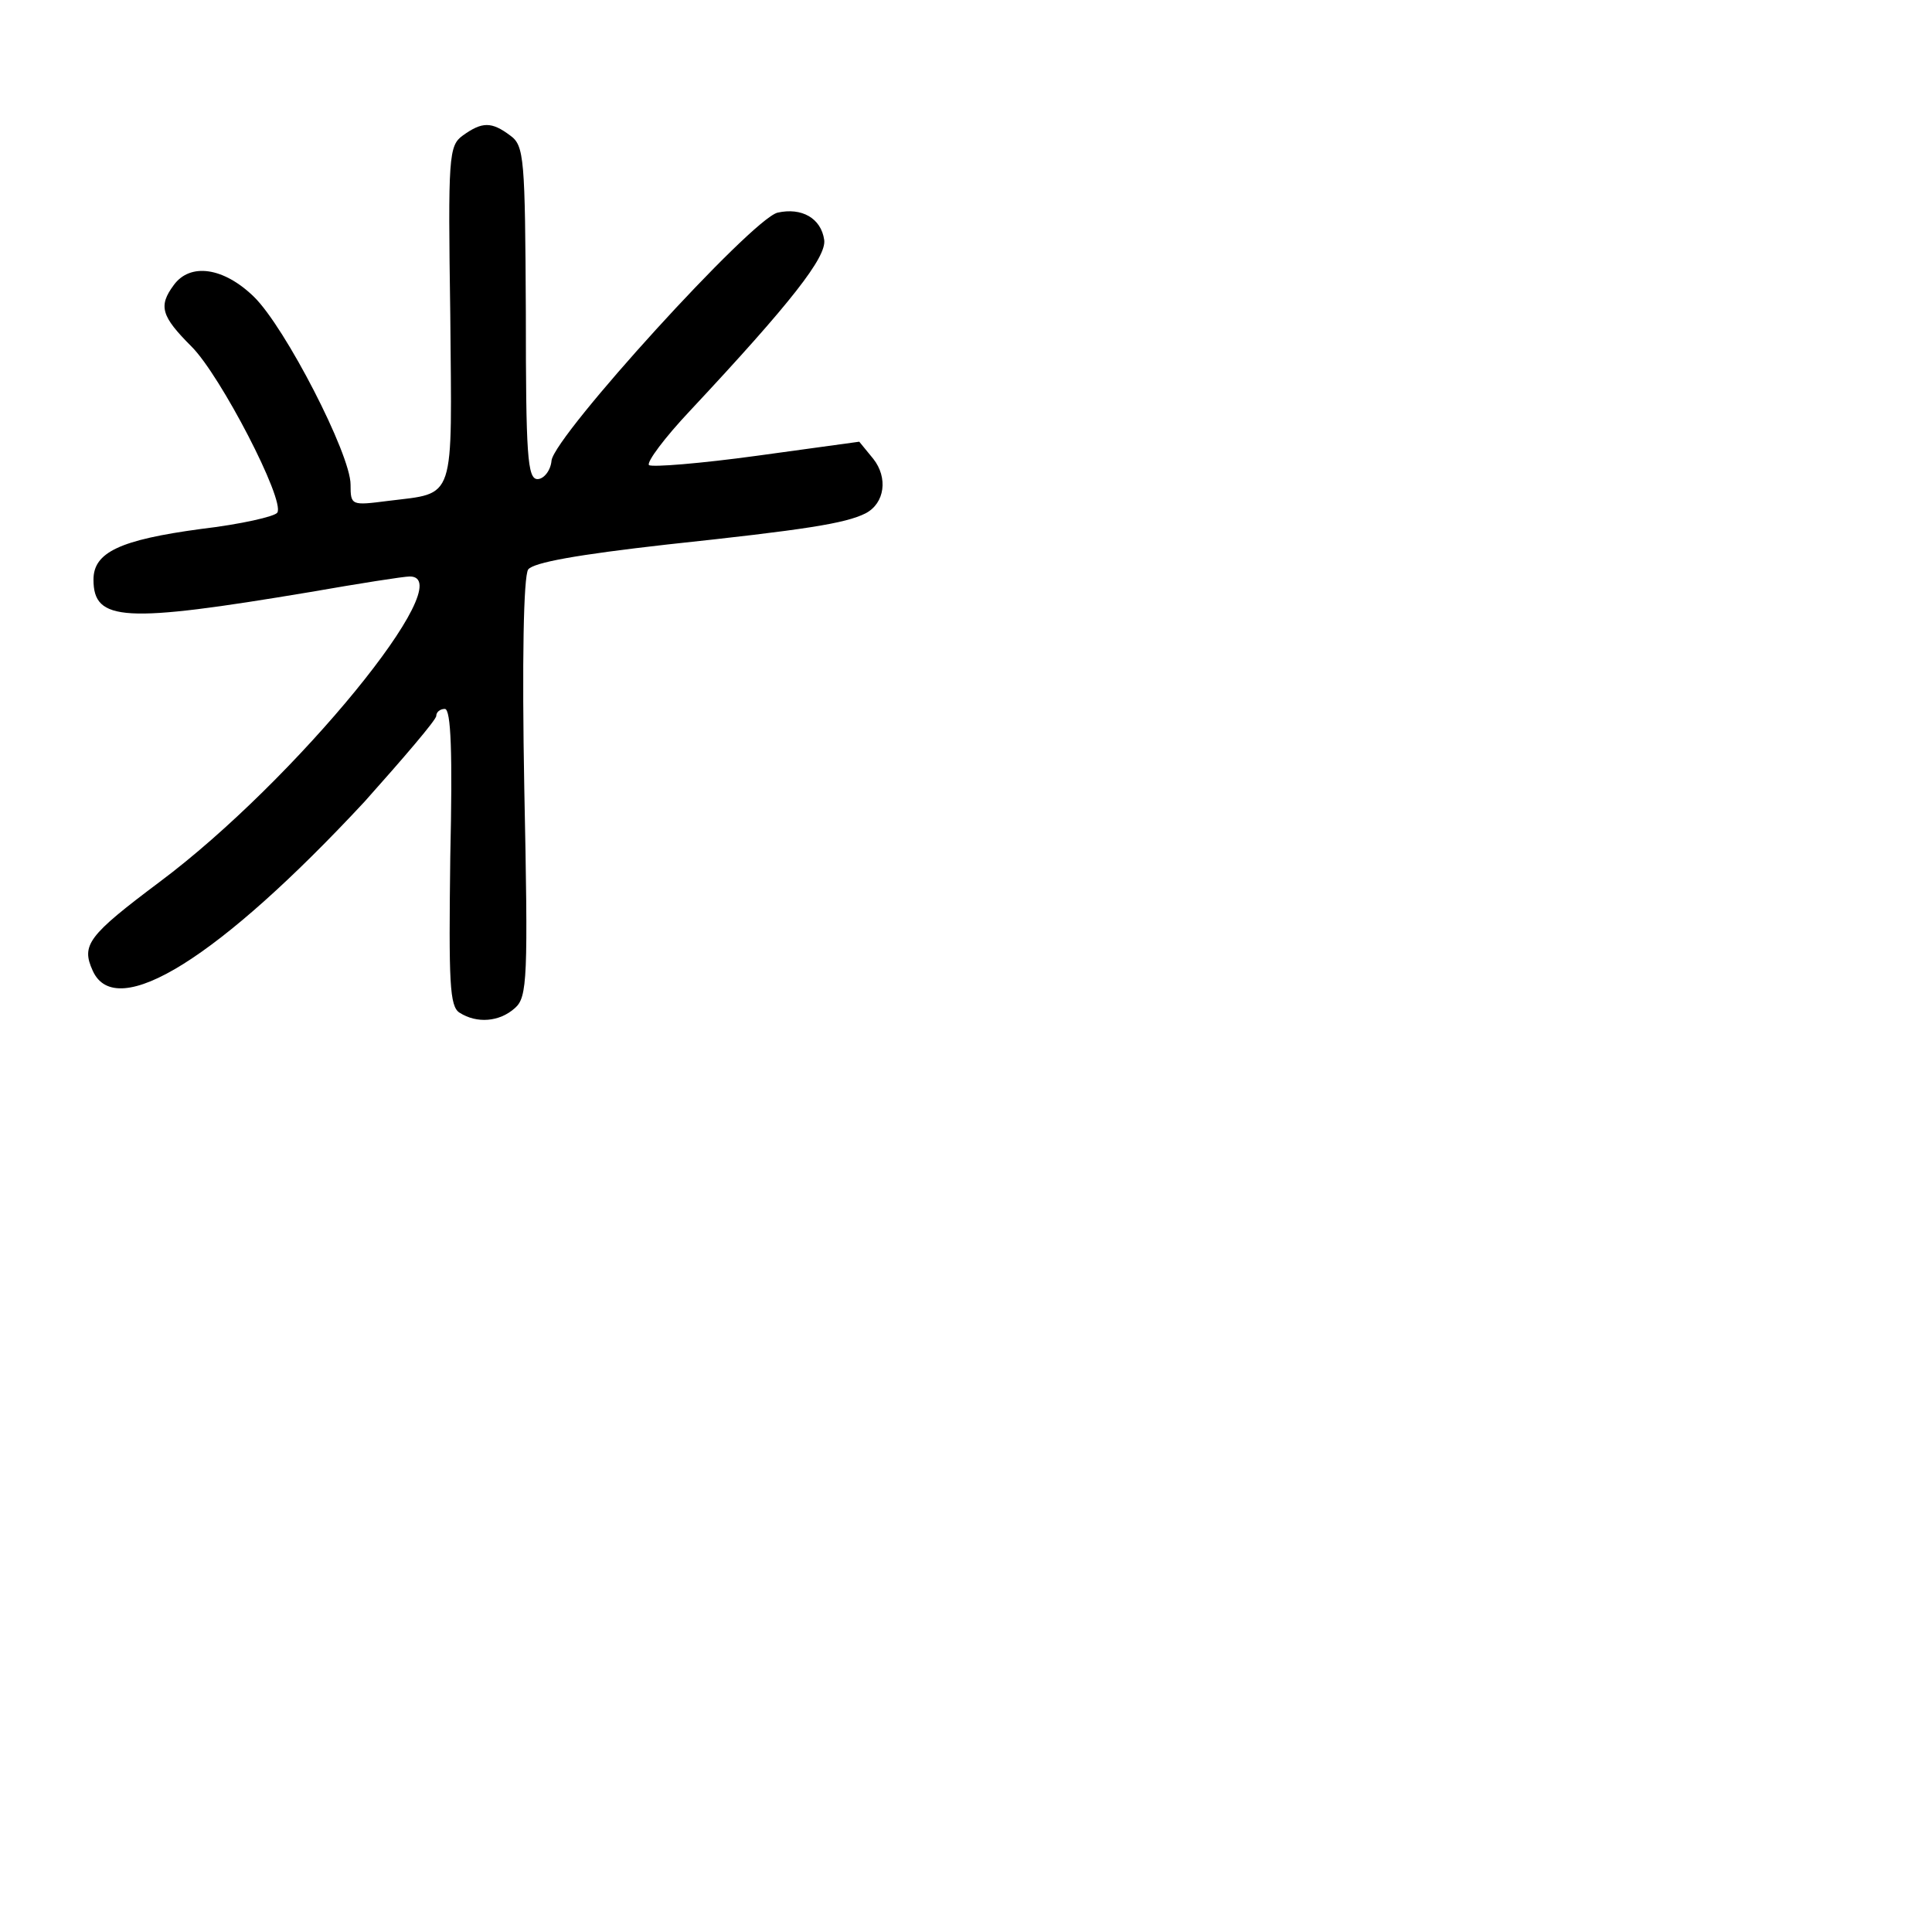 <?xml version="1.0" standalone="no"?>
<!DOCTYPE svg PUBLIC "-//W3C//DTD SVG 20010904//EN"
 "http://www.w3.org/TR/2001/REC-SVG-20010904/DTD/svg10.dtd">
<svg version="1.0" xmlns="http://www.w3.org/2000/svg"
 width="248pt" height="248pt" viewBox="0 0 248 248"
 preserveAspectRatio="xMidYMid meet">
<g transform="translate(0,248) scale(0.1,-0.1)"
fill="#000000" stroke="none">
<path d="M594 2306 c-18 -13 -19 -27 -16 -230 2 -243 8 -228 -80 -239 -47 -6
-48 -6 -48 21 0 39 -84 202 -124 241 -39 38 -82 44 -103 15 -20 -27 -16 -40
23 -79 37 -37 120 -197 110 -213 -3 -5 -47 -15 -98 -21 -104 -14 -138 -30
-138 -65 0 -54 39 -56 278 -16 63 11 120 20 128 20 67 0 -147 -262 -321 -392
-92 -69 -101 -81 -86 -114 30 -67 163 17 349 217 50 56 92 105 92 110 0 5 5 9
11 9 8 0 10 -57 7 -190 -2 -161 -1 -192 12 -200 22 -14 51 -12 71 6 16 14 17
38 12 282 -3 163 -1 272 5 281 7 9 63 19 178 32 178 19 229 27 255 40 25 13
29 46 10 70 l-18 22 -131 -18 c-73 -10 -135 -15 -139 -12 -3 4 20 35 53 70
130 139 175 197 172 219 -4 28 -29 42 -60 35 -34 -9 -285 -285 -290 -318 -1
-13 -10 -24 -18 -24 -13 0 -15 31 -15 214 -1 198 -2 214 -20 227 -24 18 -36
18 -61 0z"/>
</g>
</svg>
